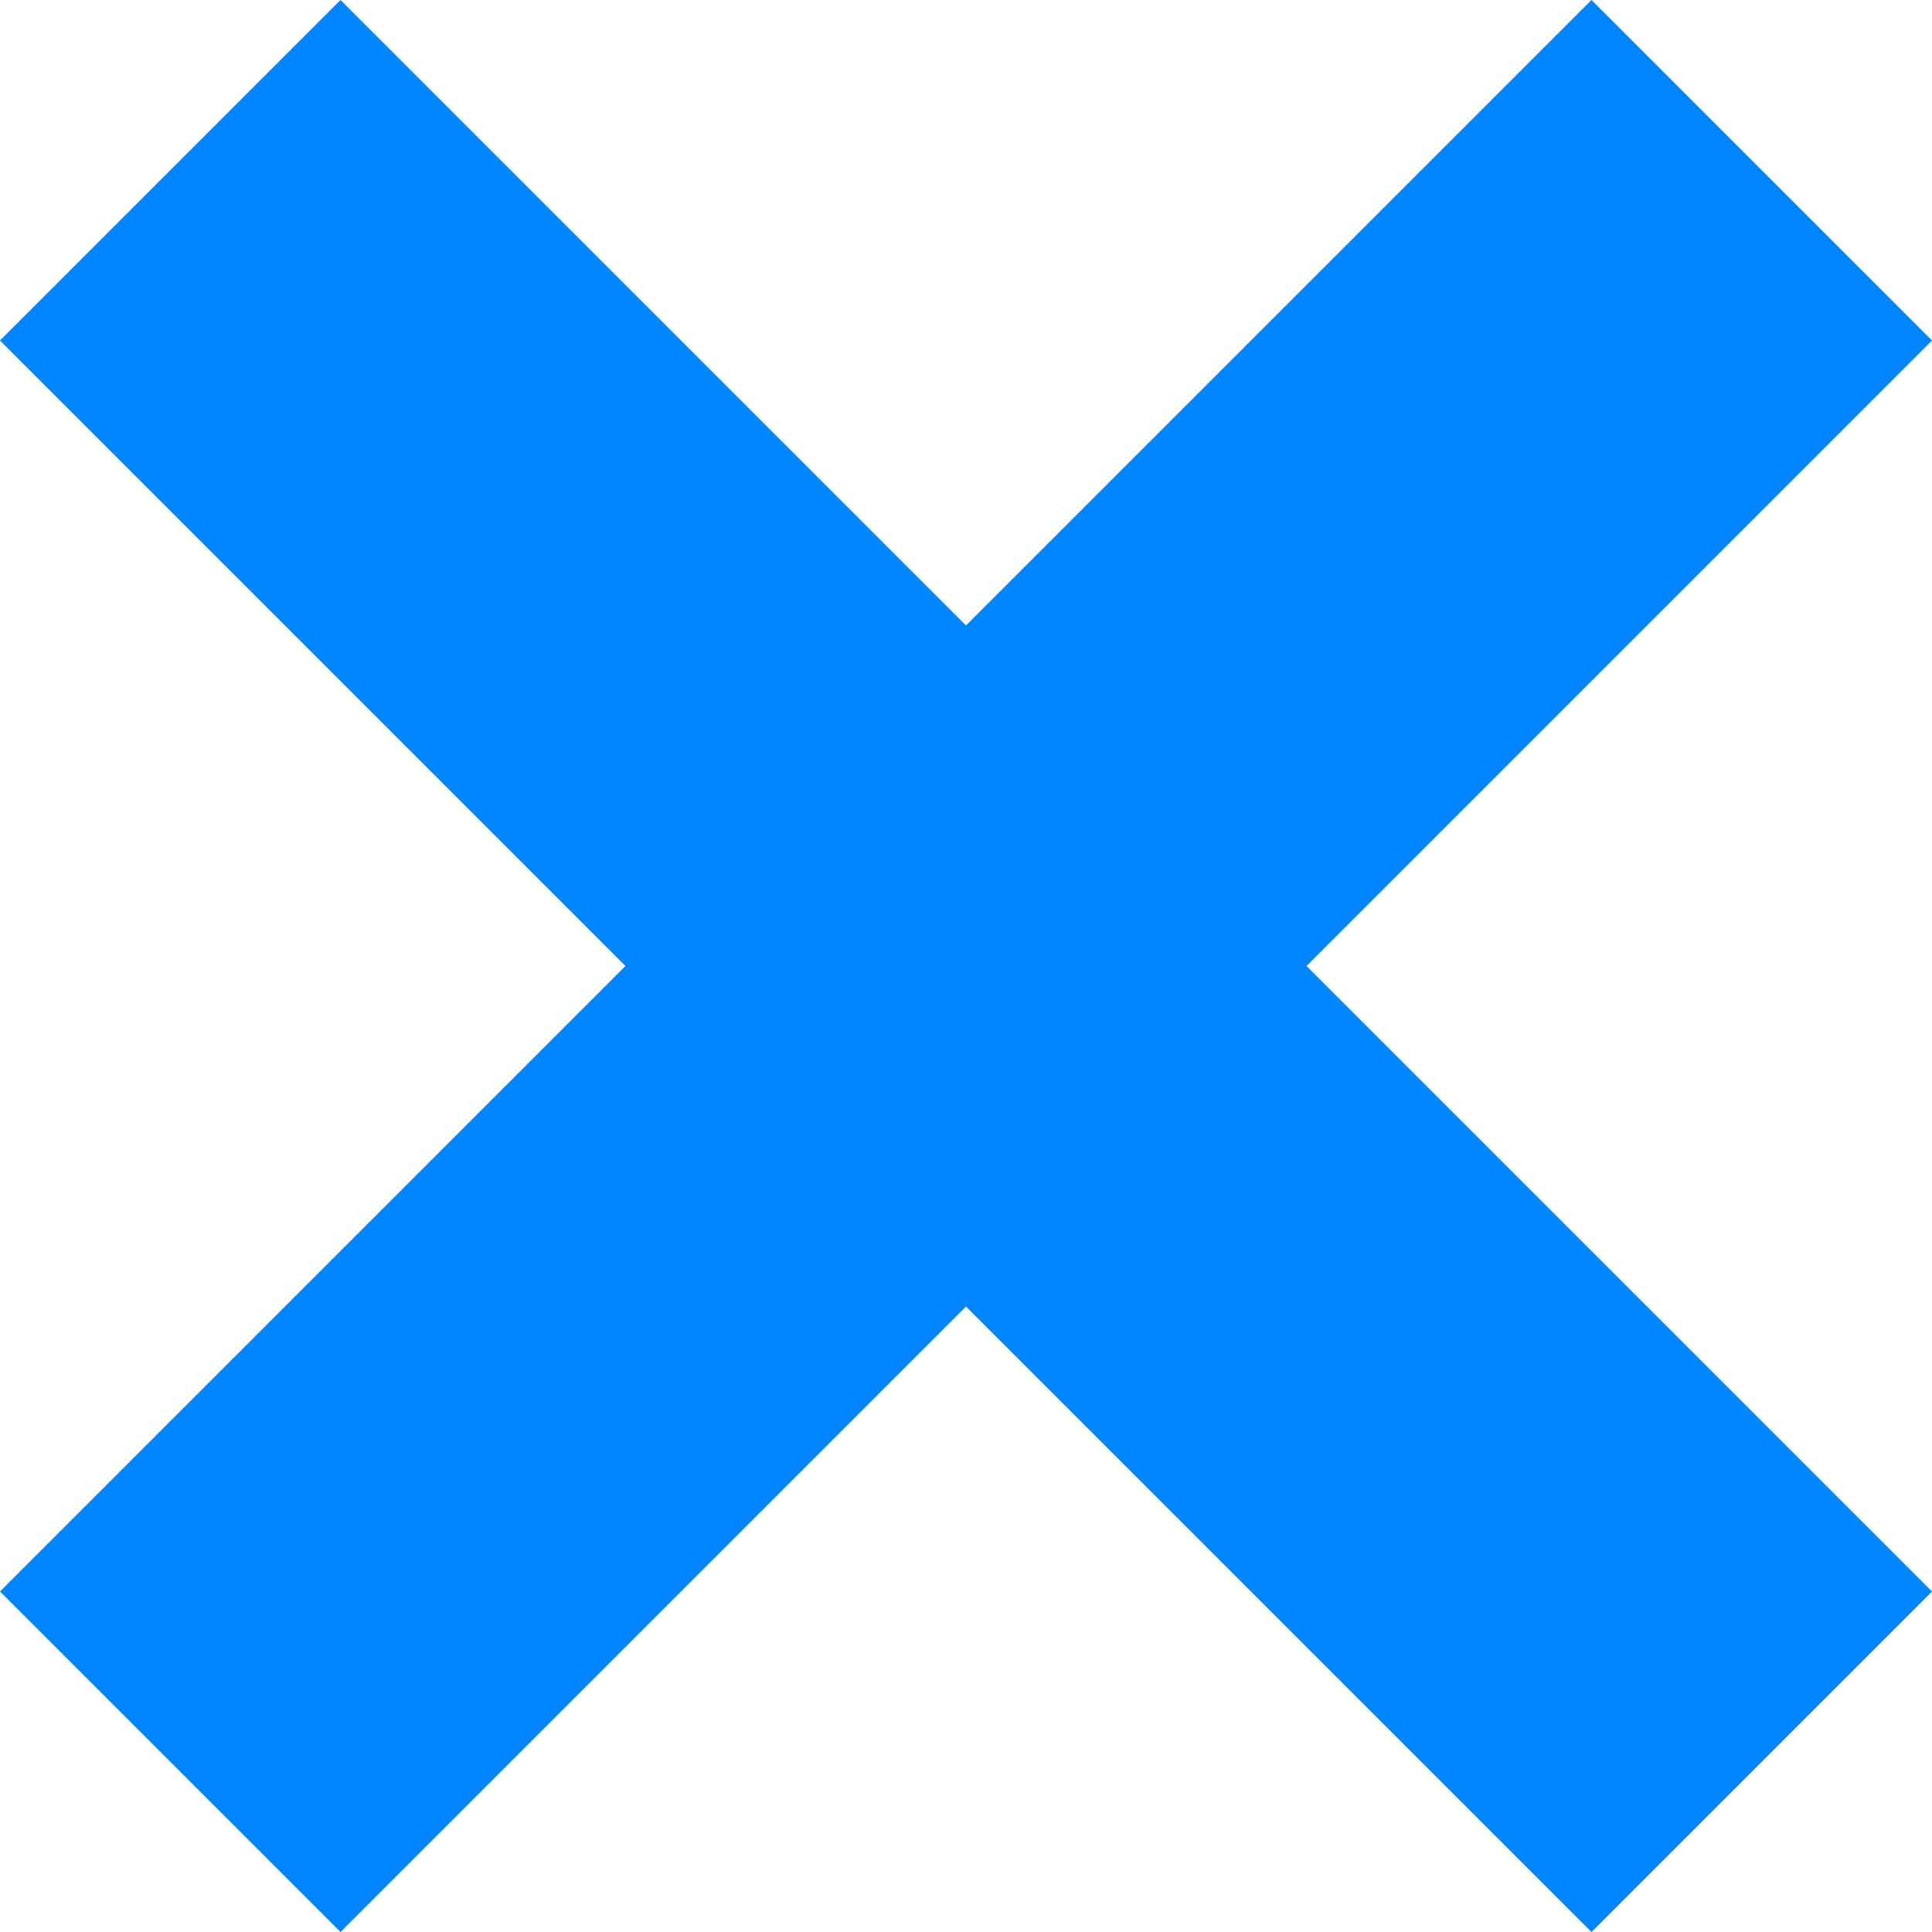 <svg width="12" height="12" viewBox="0 0 12 12" fill="none" xmlns="http://www.w3.org/2000/svg">
<path d="M9.885 0L6 3.885L2.115 0L0 2.115L3.885 6L0 9.885L2.115 12L6 8.115L9.885 12L12 9.885L8.115 6L12 2.115L9.885 0Z" fill="#0085FF"/>
</svg>

